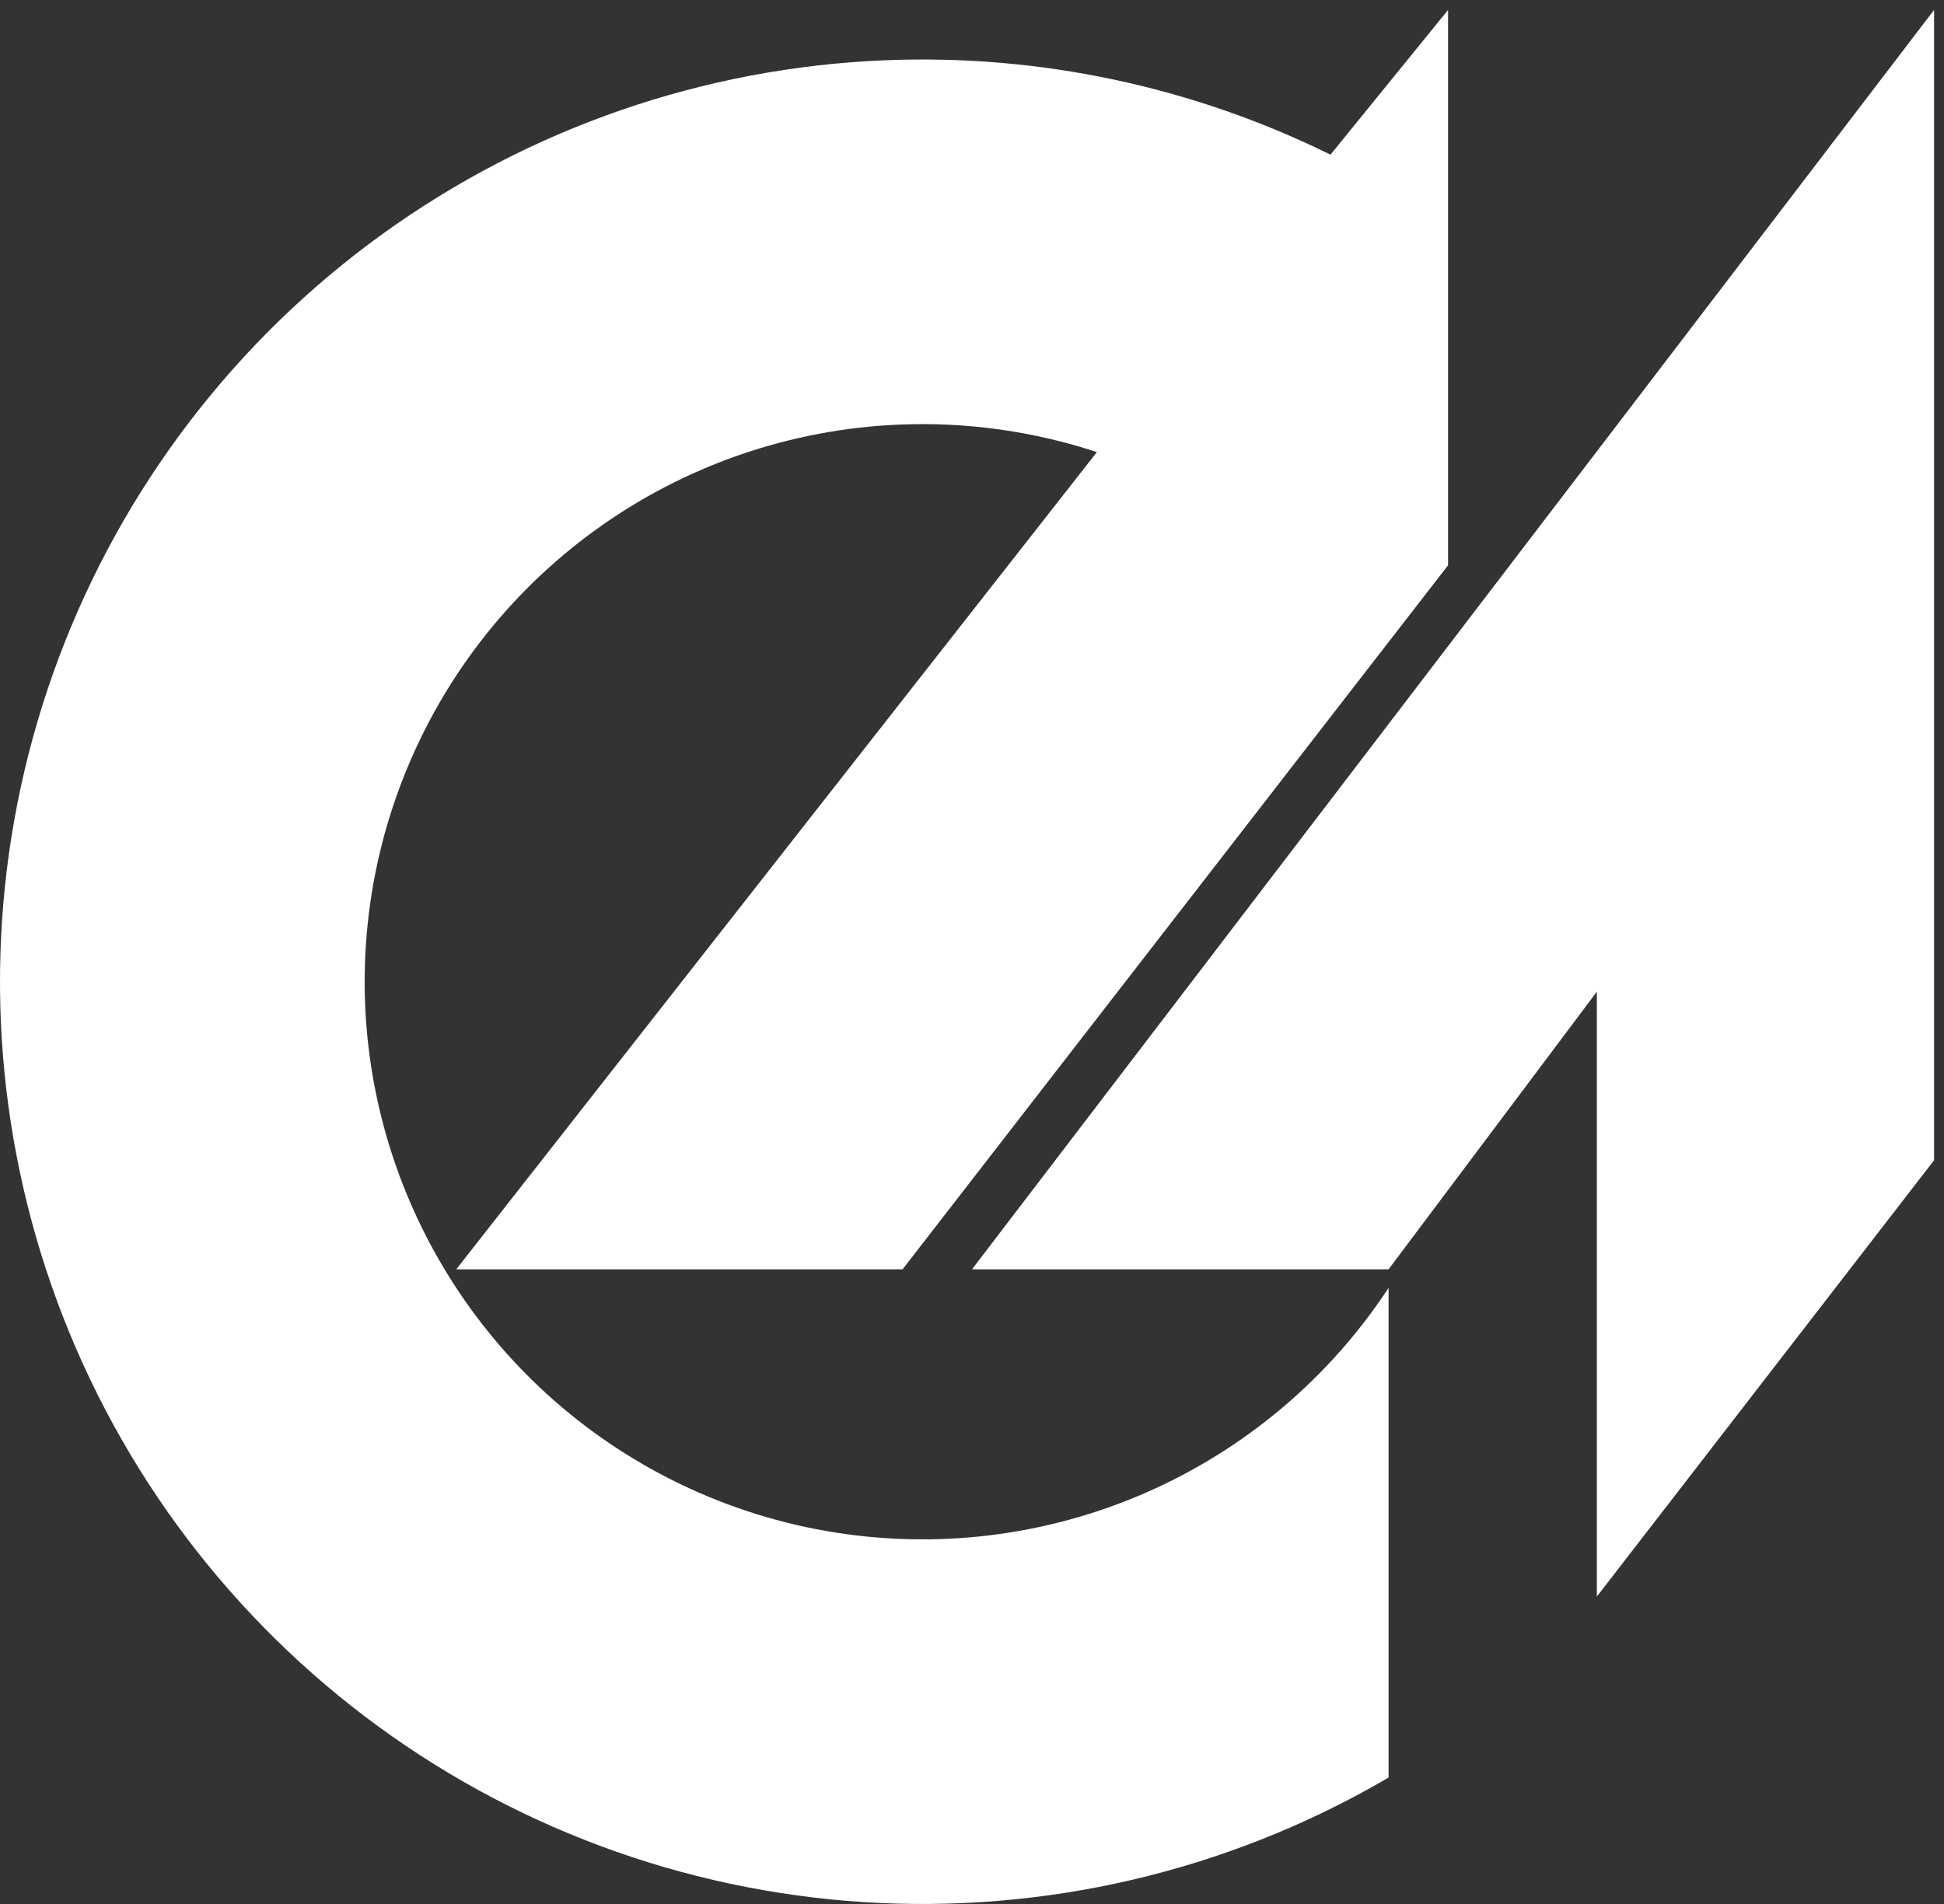 <svg width="98" height="96" viewBox="0 0 98 96" fill="none" xmlns="http://www.w3.org/2000/svg">
<rect x="0" y="0" width="98" height="96" fill="#333333" stroke="none"/>
<path fill-rule="evenodd" clip-rule="evenodd" d="M73 28.5V0.5L67.071 7.798C60.124 4.371 52.411 2.724 44.629 3.038C35.495 3.405 26.671 6.458 19.262 11.813C11.852 17.168 6.186 24.588 2.971 33.146C-0.244 41.704 -0.866 51.02 1.185 59.929C3.235 68.838 7.866 76.945 14.498 83.236C21.131 89.528 29.471 93.725 38.475 95.302C47.48 96.88 56.75 95.768 65.127 92.106C66.804 91.373 68.431 90.544 70 89.625V64.936C67.009 69.49 62.758 73.078 57.763 75.262C52.698 77.476 47.093 78.148 41.648 77.194C36.203 76.24 31.16 73.703 27.15 69.899C23.14 66.094 20.34 61.193 19.1 55.806C17.86 50.419 18.236 44.786 20.18 39.611C22.124 34.437 25.55 29.95 30.03 26.712C34.511 23.474 39.846 21.629 45.369 21.407C48.751 21.27 52.113 21.747 55.296 22.795L23 64H45.5L73 28.5ZM70 64H49L97.5 0.5V58.5L80.5 80.5V50L70 64Z" fill="white"/>
</svg>

